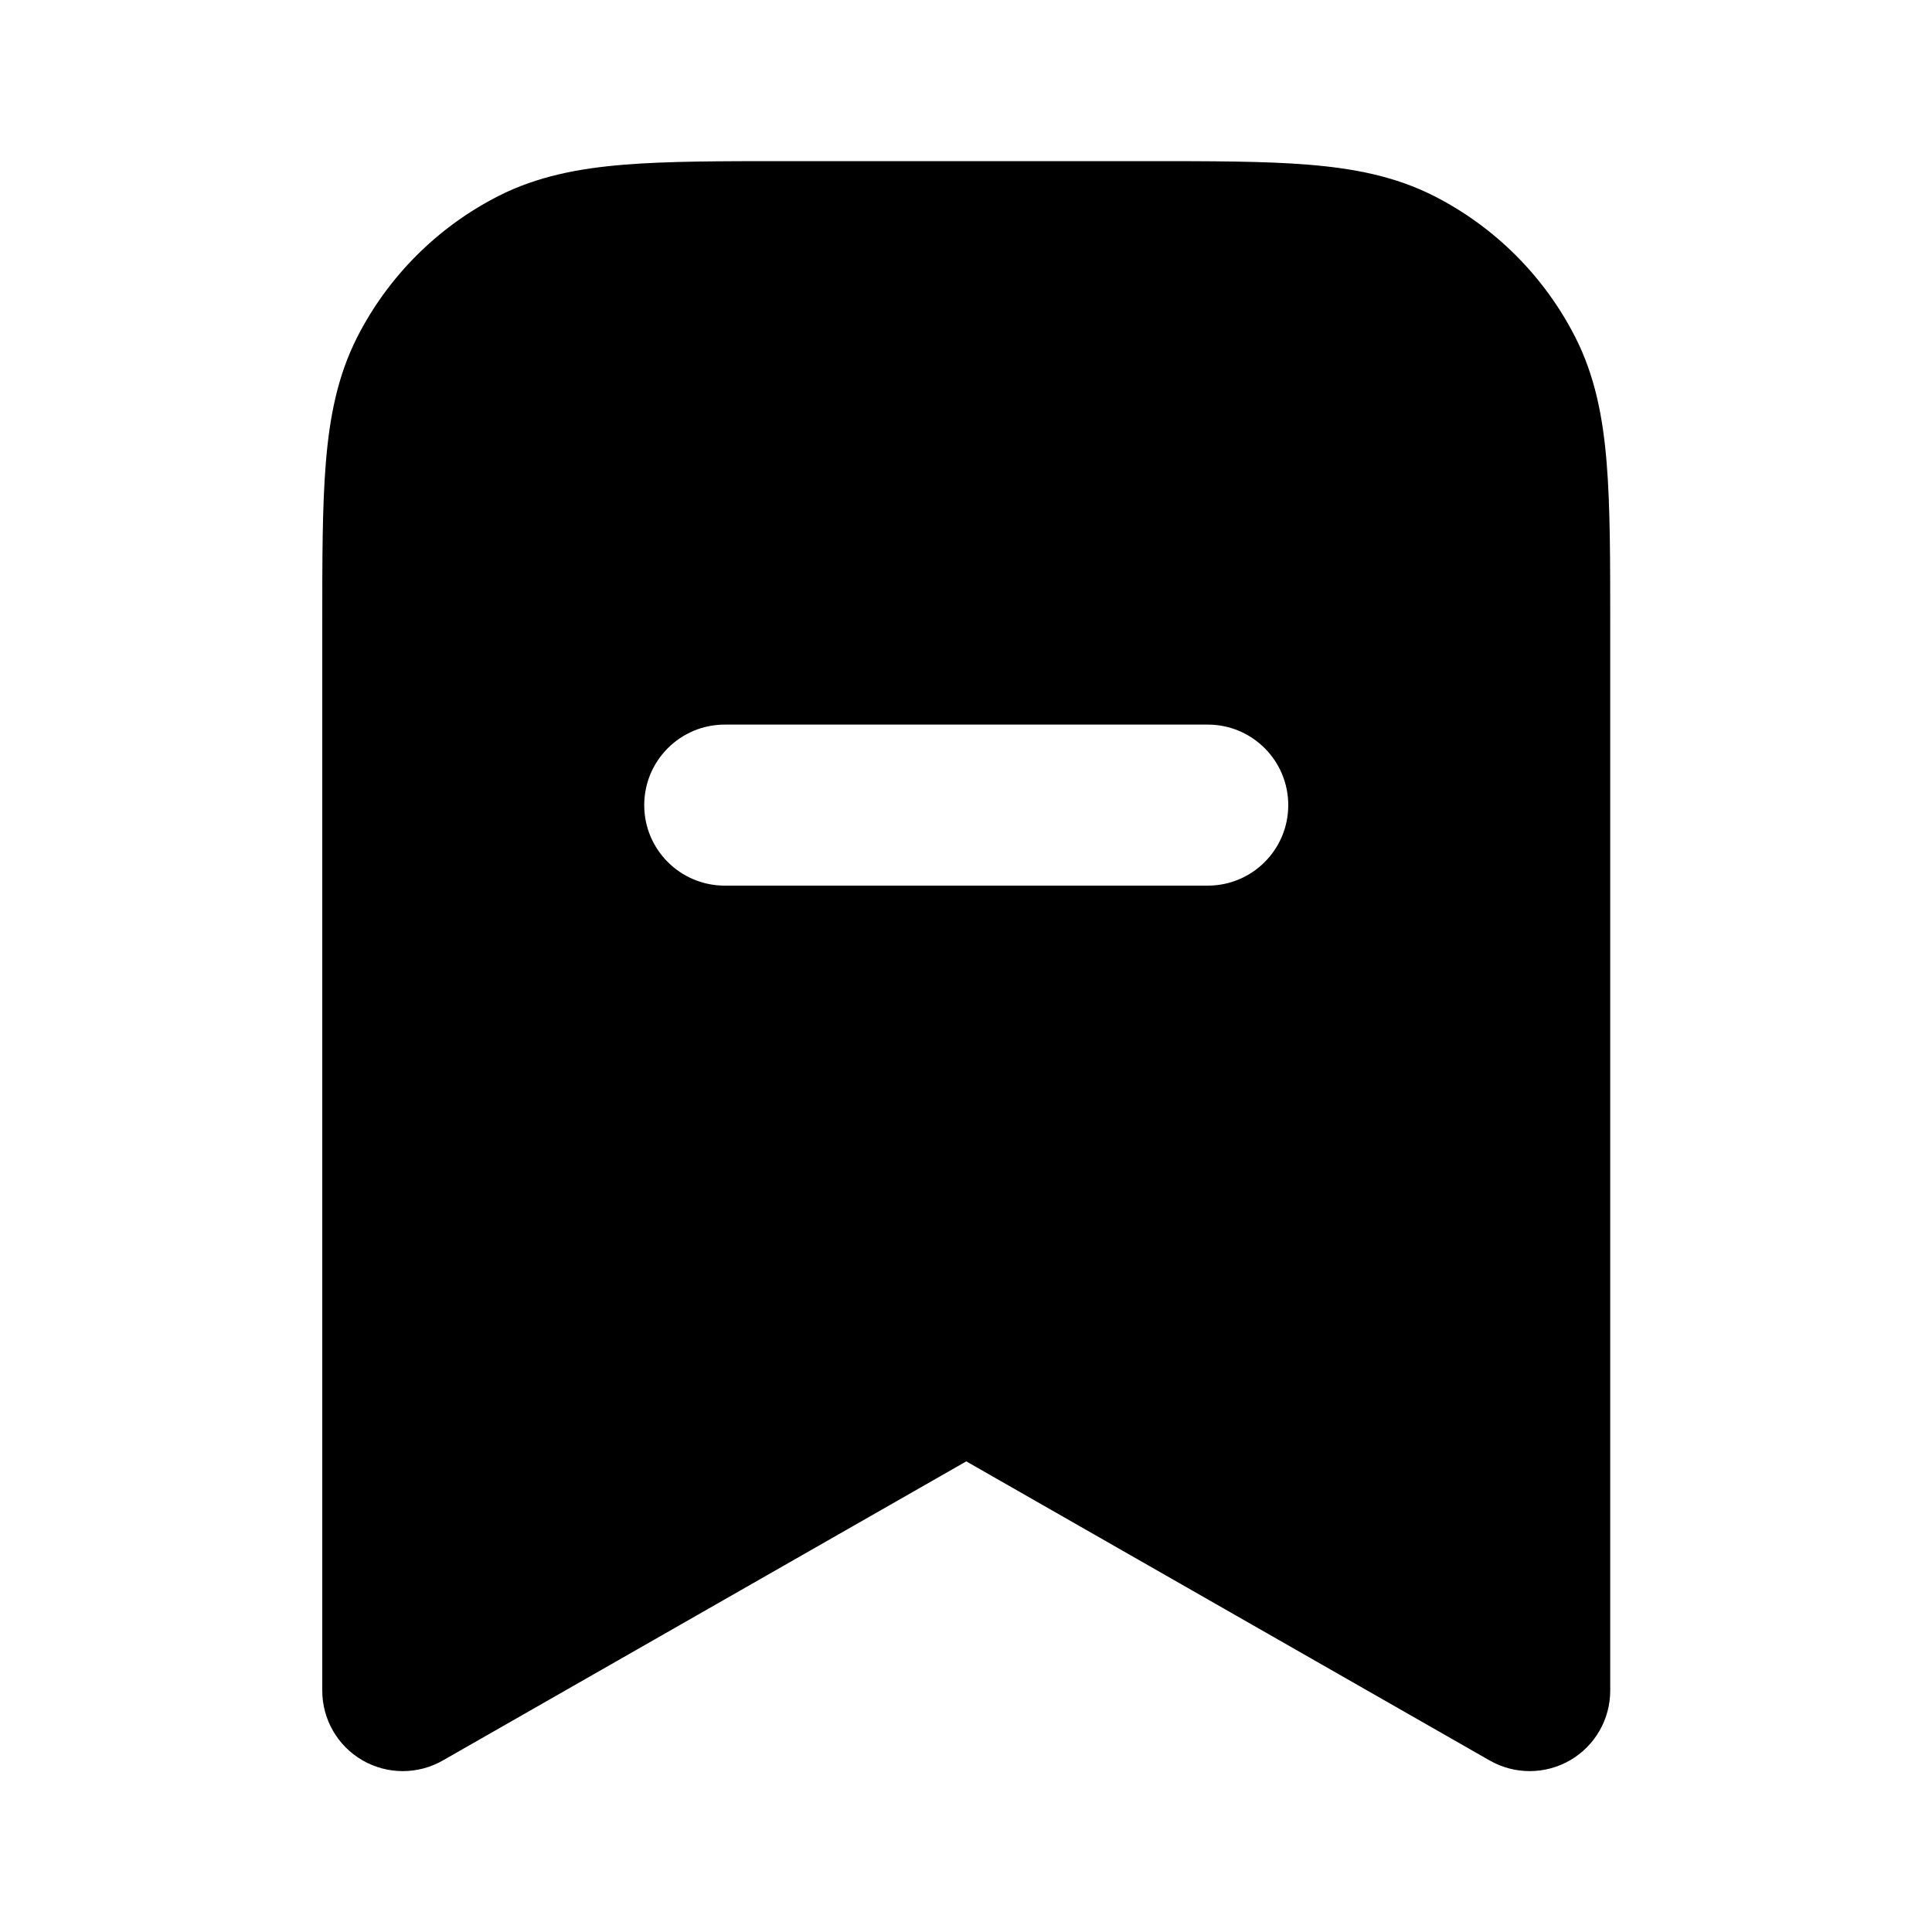<svg width="20" height="20" viewBox="0 0 20 20" fill="none" xmlns="http://www.w3.org/2000/svg">
<path fill-rule="evenodd" clip-rule="evenodd" d="M11.87 1.668H8.135C7.464 1.668 6.91 1.668 6.459 1.705C5.991 1.743 5.56 1.825 5.156 2.031C4.529 2.351 4.019 2.861 3.699 3.488C3.493 3.892 3.411 4.323 3.373 4.791C3.336 5.242 3.336 5.796 3.336 6.467V17.501C3.336 17.798 3.494 18.073 3.751 18.222C4.008 18.371 4.325 18.372 4.583 18.225L10.003 15.128L15.422 18.225C15.68 18.372 15.997 18.371 16.254 18.222C16.511 18.073 16.669 17.798 16.669 17.501V6.467C16.669 5.796 16.669 5.242 16.632 4.791C16.594 4.323 16.512 3.892 16.306 3.488C15.986 2.861 15.476 2.351 14.849 2.031C14.445 1.825 14.014 1.743 13.546 1.705C13.095 1.668 12.541 1.668 11.87 1.668ZM7.503 7.501C7.042 7.501 6.669 7.874 6.669 8.335C6.669 8.795 7.042 9.168 7.503 9.168H12.503C12.963 9.168 13.336 8.795 13.336 8.335C13.336 7.874 12.963 7.501 12.503 7.501H7.503Z" fill="black"/>
</svg>
